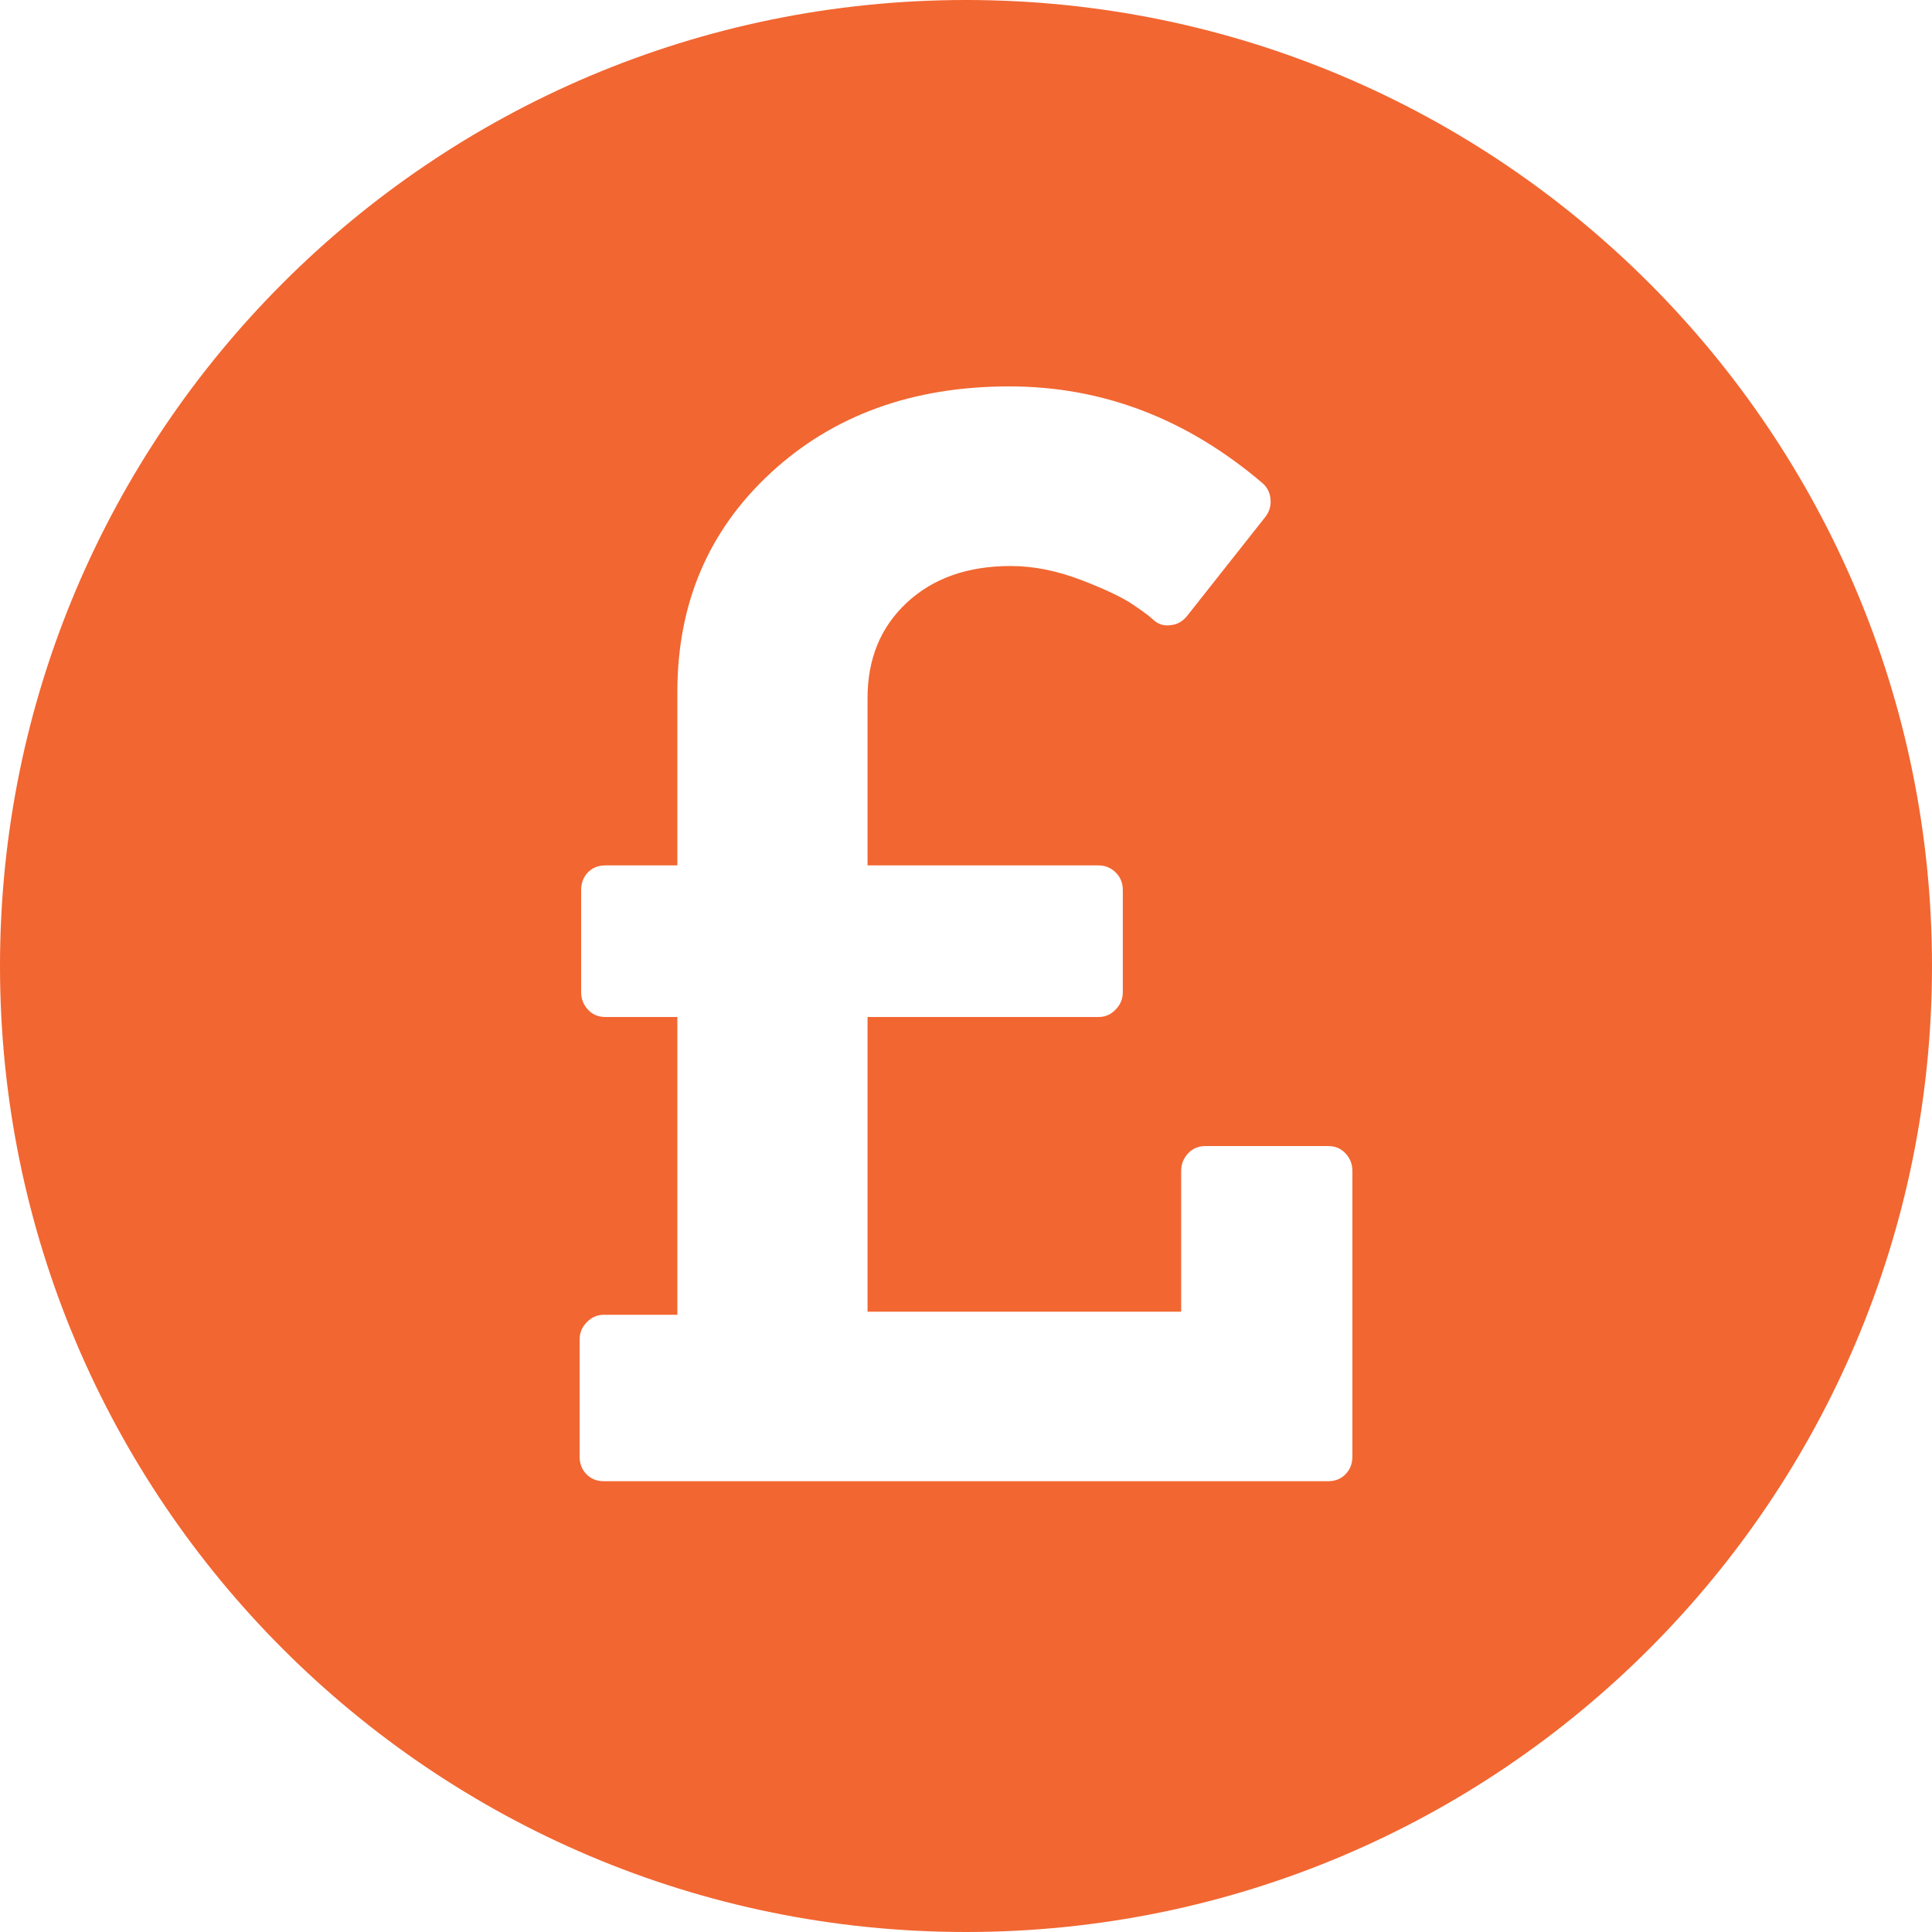 <svg width="30" height="30" viewBox="0 0 30 30" fill="none" xmlns="http://www.w3.org/2000/svg">
  <path fill-rule="evenodd" clip-rule="evenodd" d="M15 0C6.716 0 0 6.716 0 15C0 23.284 6.716 30 15 30C23.284 30 30 23.284 30 15C30 6.716 23.284 0 15 0ZM21 22.614V18.183C21 18.078 20.965 17.987 20.894 17.911C20.823 17.834 20.733 17.796 20.623 17.796H18.718C18.608 17.796 18.518 17.834 18.447 17.911C18.377 17.987 18.341 18.078 18.341 18.183V20.368H13.471V15.792H17.059C17.161 15.792 17.249 15.754 17.323 15.677C17.398 15.601 17.435 15.51 17.435 15.405V13.824C17.435 13.711 17.398 13.619 17.323 13.546C17.249 13.474 17.161 13.438 17.059 13.438H13.471V10.842C13.471 10.23 13.675 9.735 14.082 9.357C14.49 8.978 15.027 8.789 15.694 8.789C16.047 8.789 16.412 8.862 16.788 9.006C17.165 9.151 17.435 9.28 17.6 9.393C17.765 9.505 17.867 9.582 17.906 9.622C17.984 9.695 18.075 9.723 18.177 9.707C18.278 9.699 18.365 9.65 18.435 9.562L19.647 8.028C19.71 7.948 19.737 7.857 19.729 7.757C19.722 7.656 19.682 7.574 19.612 7.509C18.435 6.503 17.122 6 15.671 6C14.172 6 12.939 6.447 11.971 7.34C11.002 8.234 10.518 9.369 10.518 10.745V13.438H9.4C9.29 13.438 9.2 13.474 9.129 13.546C9.059 13.619 9.024 13.711 9.024 13.824V15.405C9.024 15.51 9.059 15.601 9.129 15.677C9.2 15.754 9.29 15.792 9.4 15.792H10.518V20.416H9.376C9.275 20.416 9.186 20.454 9.112 20.531C9.037 20.607 9 20.698 9 20.803V22.614C9 22.726 9.035 22.819 9.106 22.891C9.176 22.964 9.267 23 9.376 23H20.623C20.733 23 20.823 22.964 20.894 22.891C20.965 22.819 21 22.726 21 22.614Z" fill="#F26631"/>
</svg>

